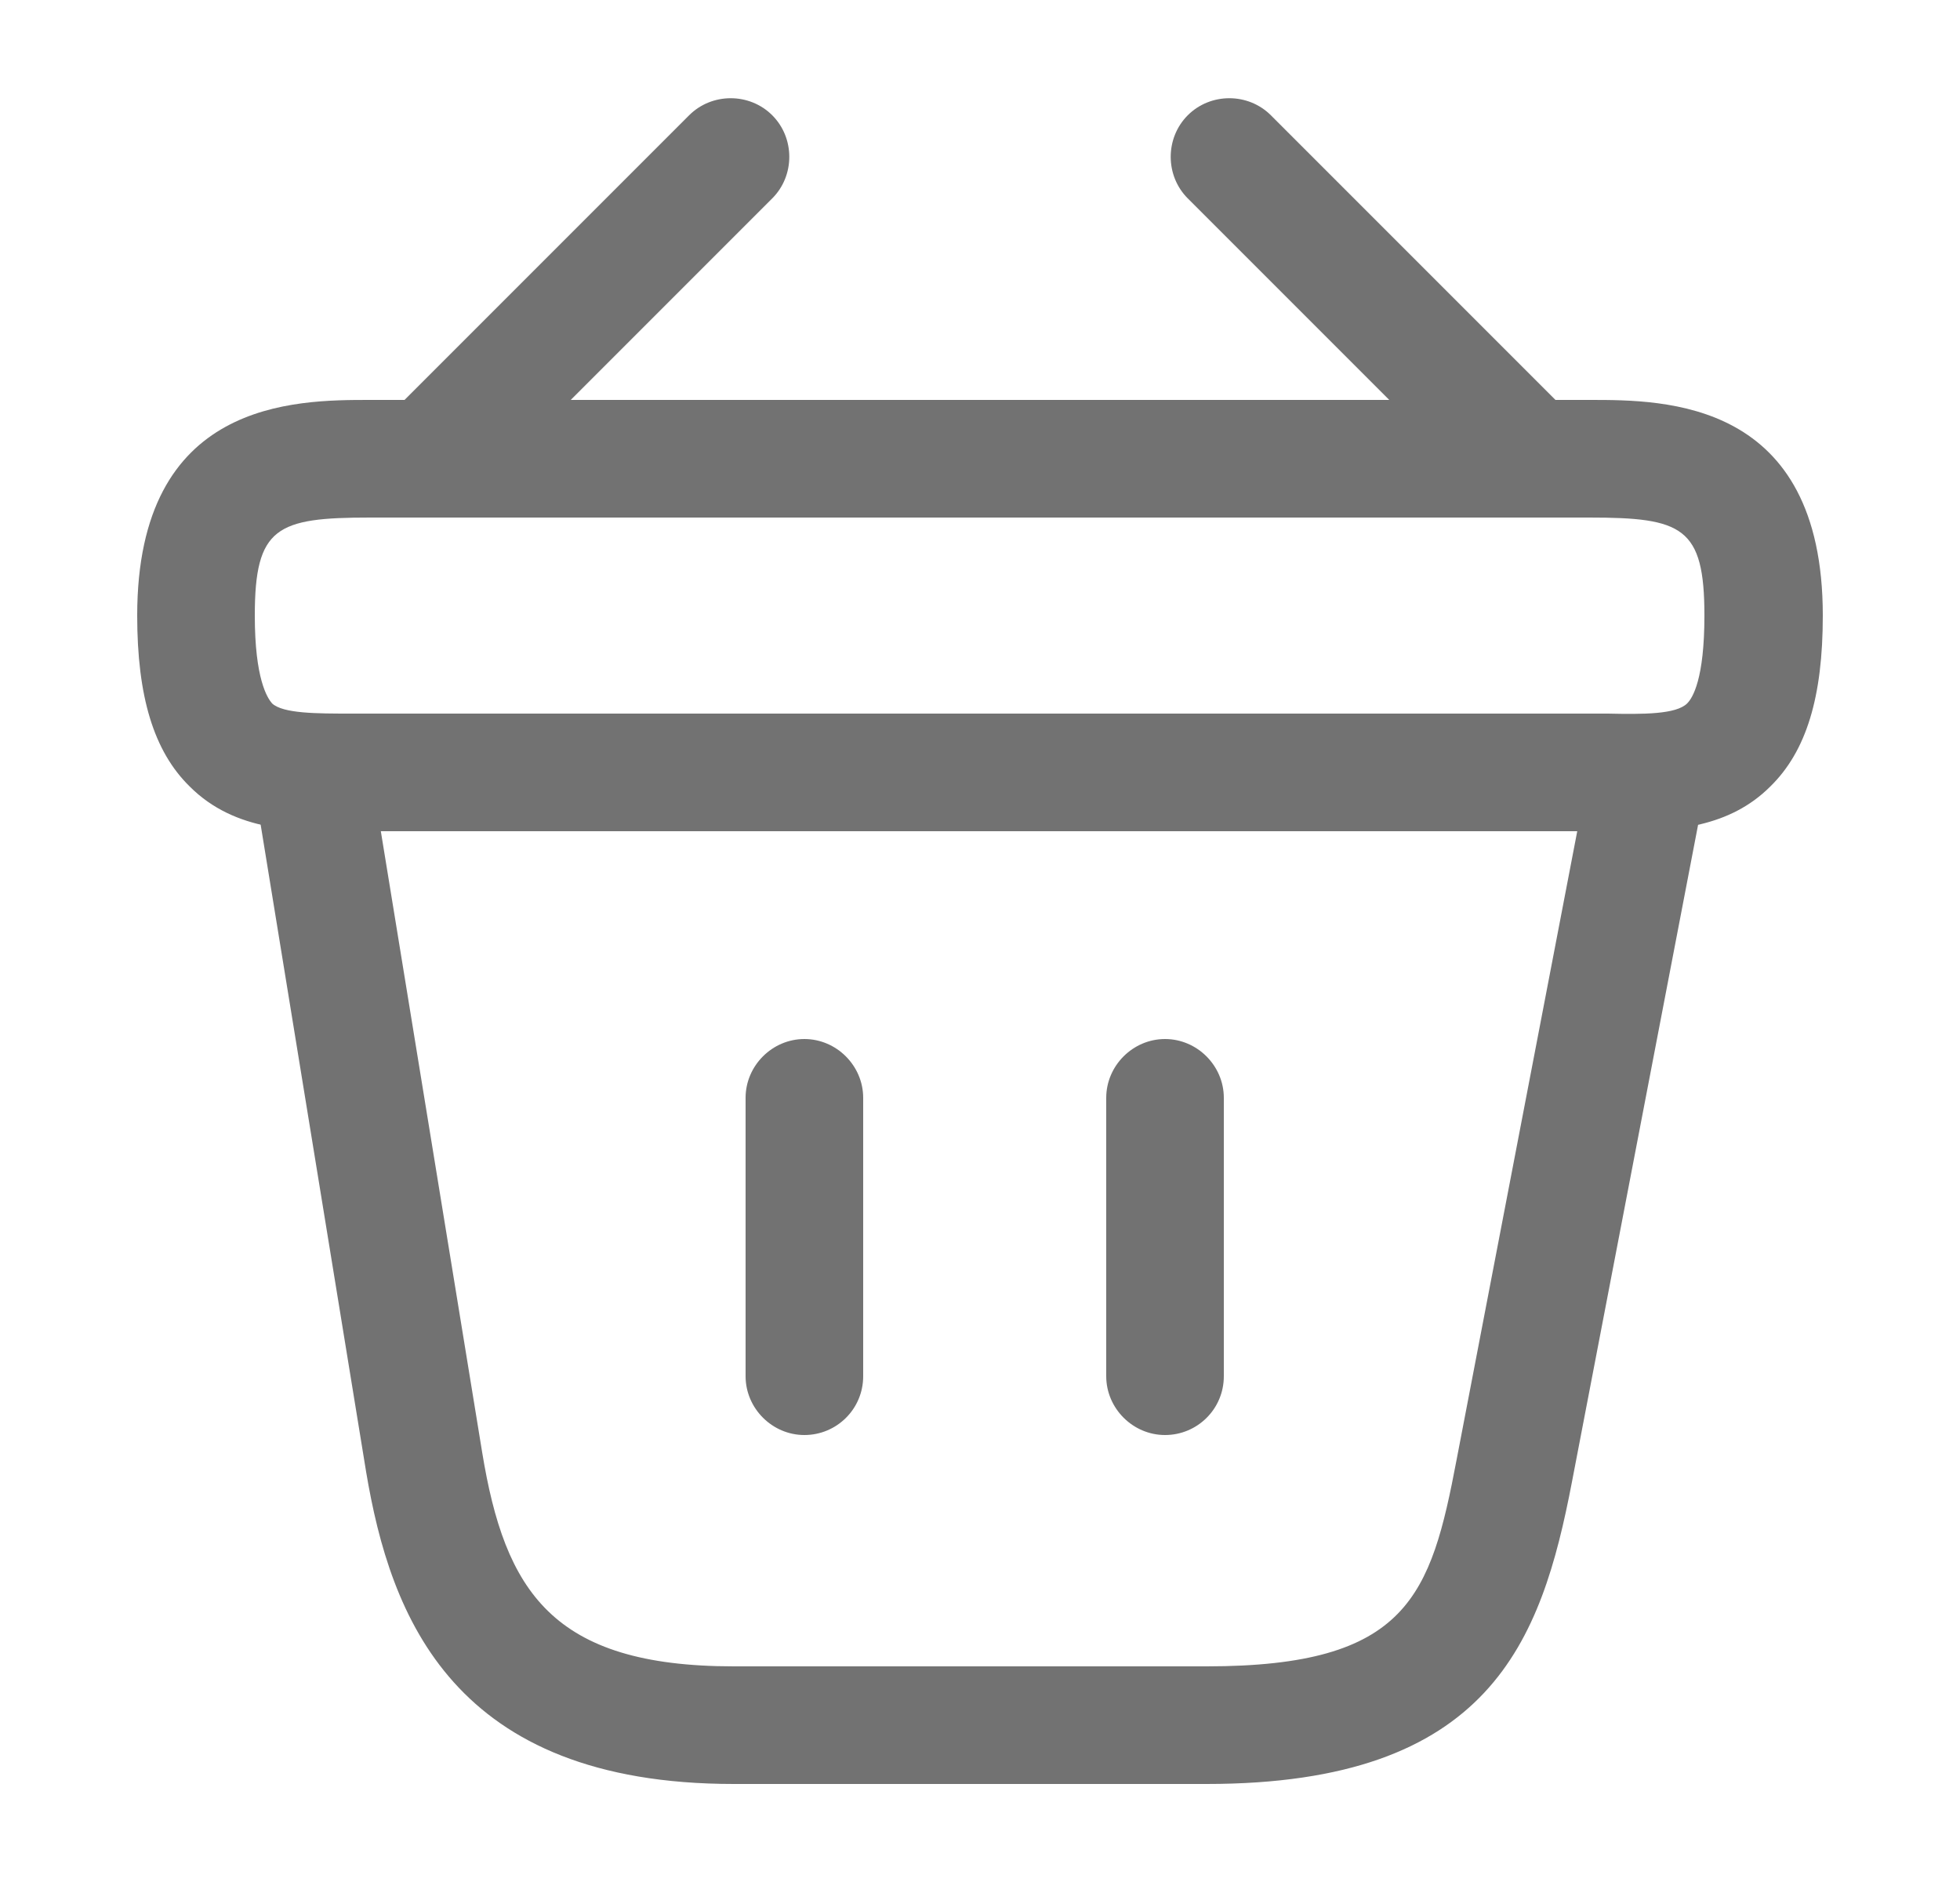 <svg width="25" height="24" viewBox="0 0 25 24" fill="none" xmlns="http://www.w3.org/2000/svg">
<path d="M5.69 6.38C5.5 6.38 5.3 6.3 5.16 6.16C4.87 5.87 4.87 5.39 5.16 5.1L8.79 1.47C9.08 1.18 9.56 1.18 9.85 1.47C10.14 1.76 10.14 2.24 9.85 2.53L6.22 6.16C6.07 6.3 5.88 6.38 5.69 6.38Z" fill="#727272"/>
<path d="M19.31 6.38C19.12 6.38 18.93 6.31 18.78 6.16L15.15 2.53C14.86 2.24 14.86 1.76 15.15 1.47C15.44 1.18 15.92 1.18 16.21 1.47L19.84 5.1C20.13 5.39 20.13 5.87 19.84 6.16C19.7 6.3 19.5 6.38 19.31 6.38Z" fill="#727272"/>
<path d="M20.71 10.6C20.64 10.6 20.57 10.6 20.5 10.6H20.27H4.5C3.8 10.61 3 10.61 2.42 10.03C1.96 9.58 1.75 8.88 1.75 7.85C1.75 5.1 3.76 5.1 4.72 5.1H20.28C21.24 5.1 23.25 5.1 23.25 7.85C23.25 8.89 23.04 9.58 22.58 10.03C22.06 10.55 21.36 10.6 20.71 10.6ZM4.72 9.1H20.51C20.96 9.11 21.38 9.11 21.52 8.97C21.59 8.9 21.74 8.66 21.74 7.85C21.74 6.72 21.46 6.6 20.27 6.6H4.72C3.53 6.6 3.25 6.72 3.25 7.85C3.25 8.66 3.41 8.9 3.47 8.97C3.61 9.1 4.04 9.1 4.48 9.1H4.72Z" fill="#727272"/>
<path d="M10.26 18.3C9.85 18.3 9.51 17.96 9.51 17.55V14C9.51 13.59 9.85 13.25 10.26 13.25C10.67 13.25 11.01 13.59 11.01 14V17.55C11.01 17.97 10.67 18.3 10.26 18.3Z" fill="#727272"/>
<path d="M14.86 18.3C14.45 18.3 14.11 17.96 14.11 17.55V14C14.11 13.59 14.45 13.25 14.86 13.25C15.27 13.25 15.61 13.59 15.61 14V17.55C15.61 17.97 15.27 18.3 14.86 18.3Z" fill="#727272"/>
<path d="M15.39 22.75H9.36C5.78 22.75 4.98 20.62 4.67 18.77L3.26 10.12C3.19 9.71 3.47 9.33 3.88 9.26C4.29 9.19 4.67 9.47 4.74 9.88L6.15 18.52C6.44 20.29 7.04 21.25 9.36 21.25H15.39C17.96 21.25 18.25 20.35 18.58 18.61L20.26 9.86C20.34 9.45 20.73 9.18 21.14 9.27C21.55 9.35 21.81 9.74 21.73 10.15L20.05 18.9C19.66 20.93 19.01 22.75 15.39 22.75Z" fill="#727272"/>
</svg>
